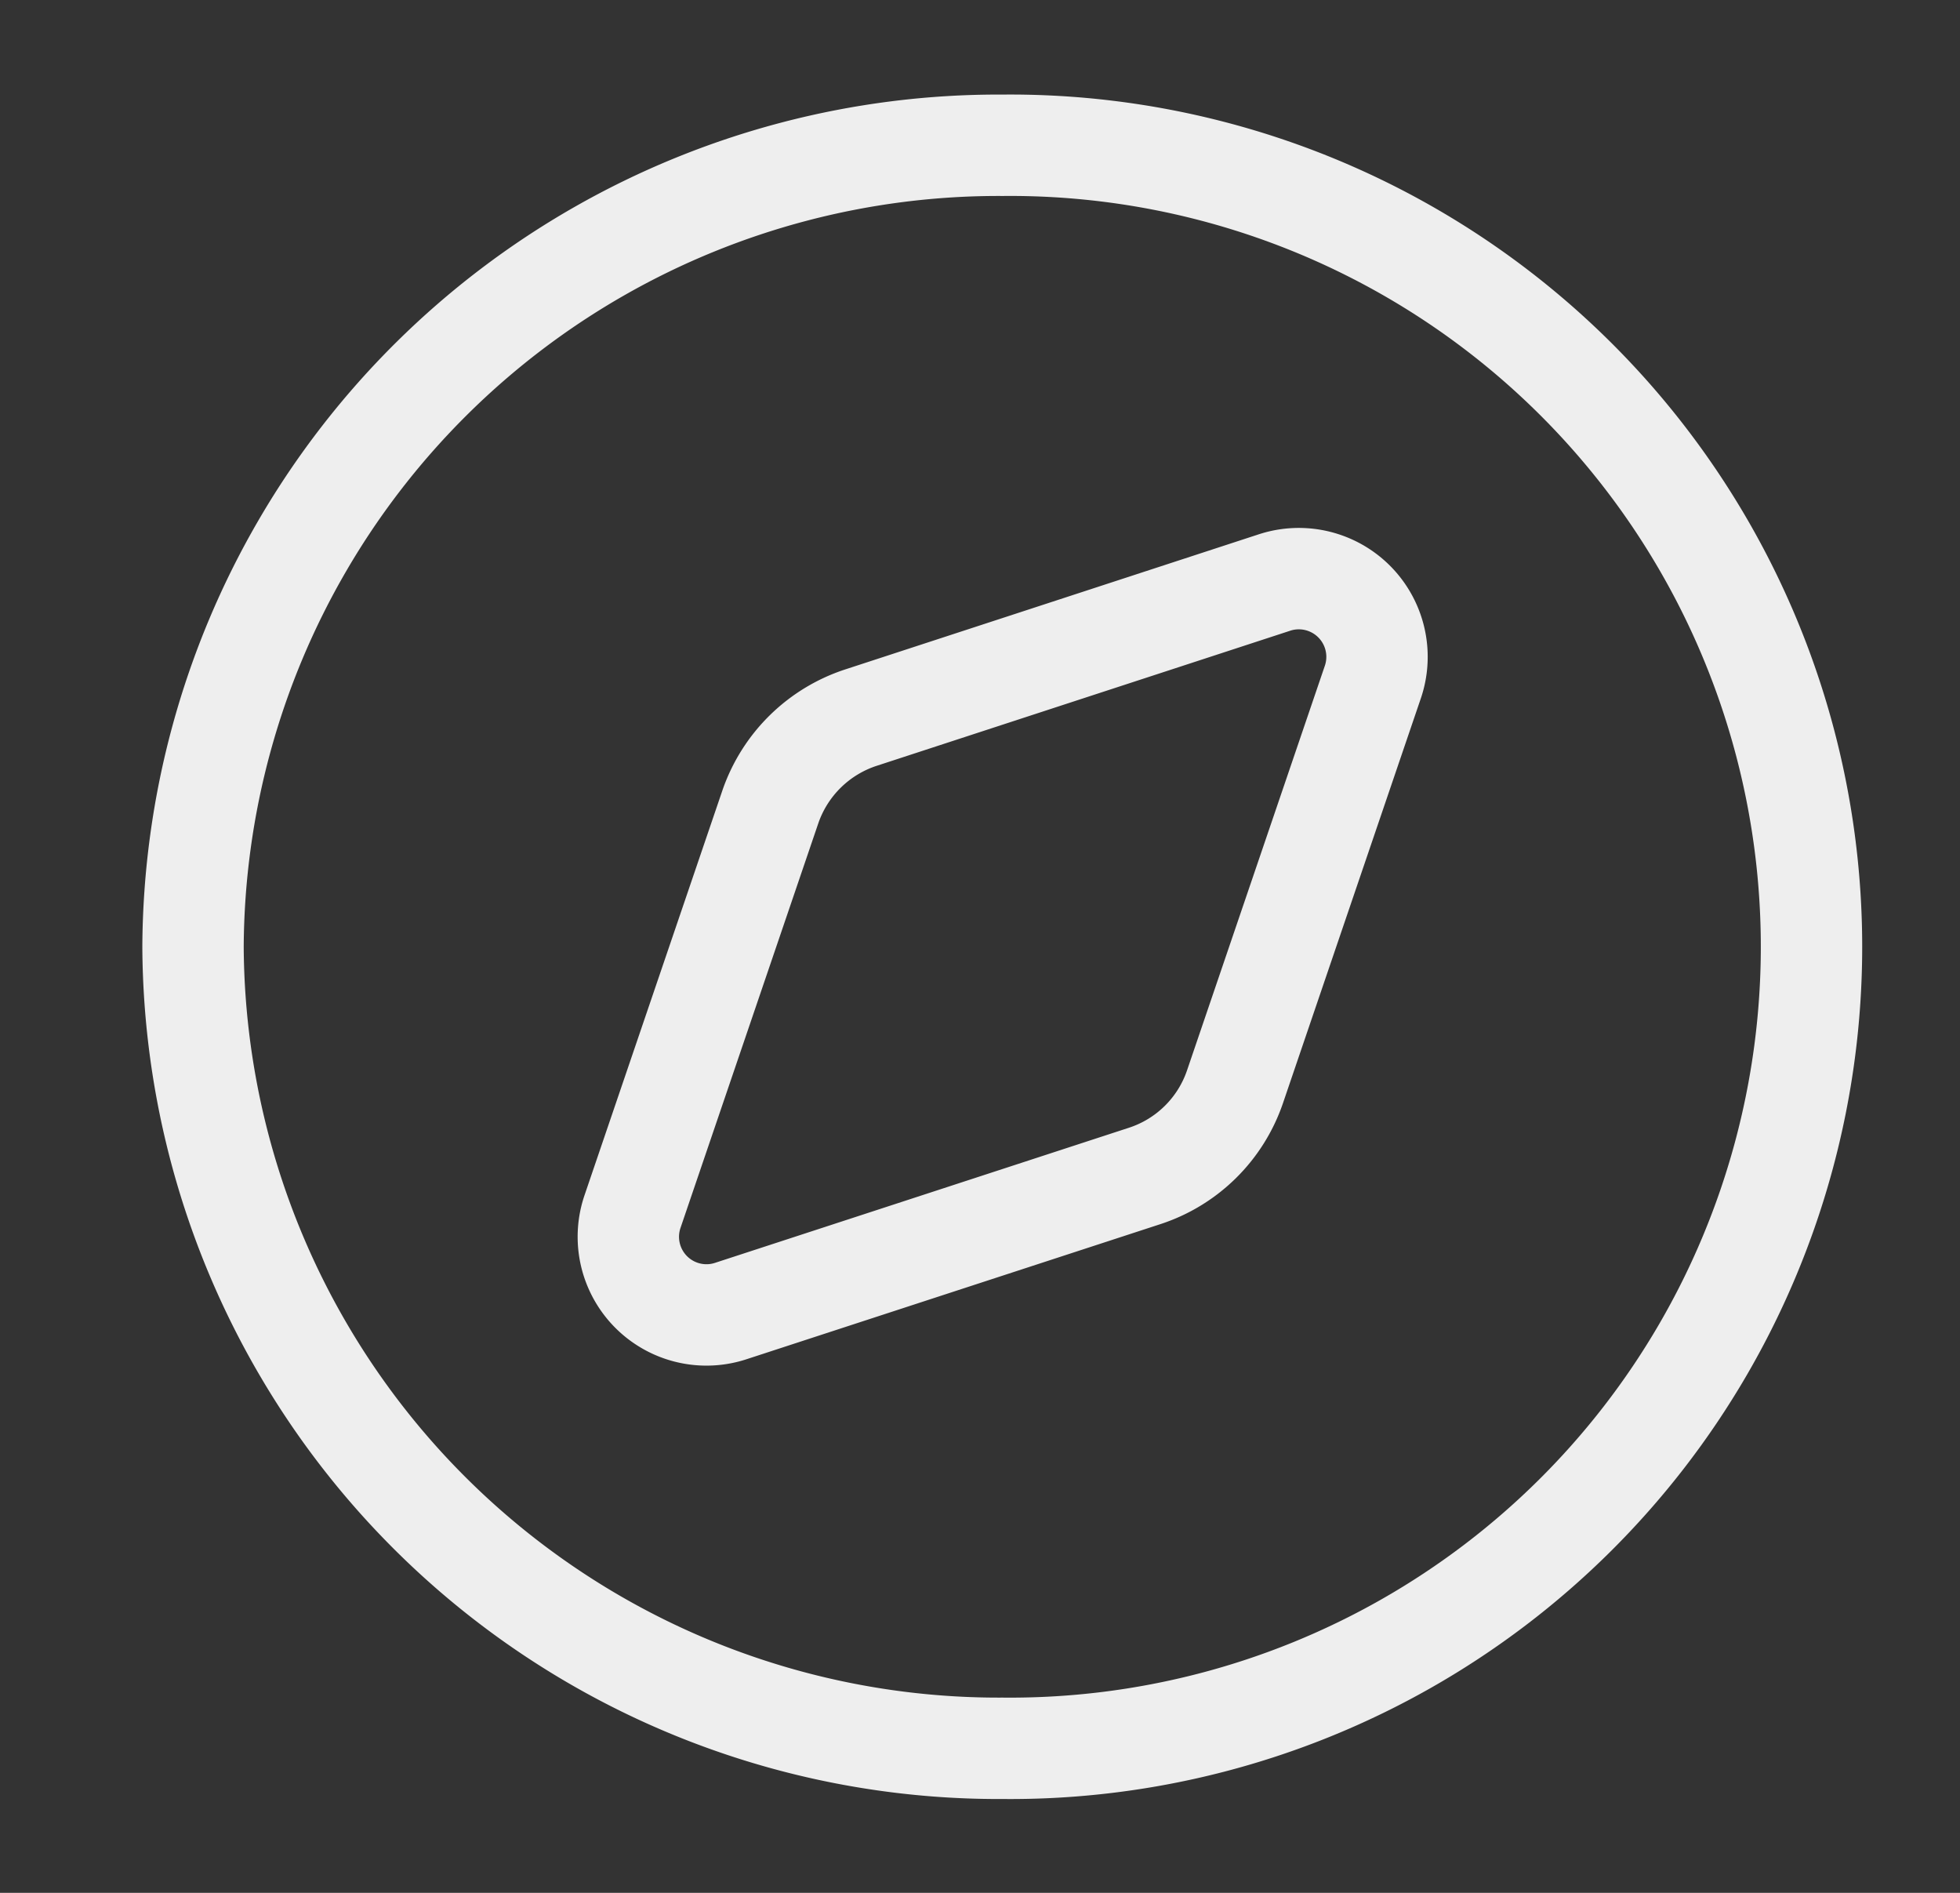 <svg xmlns="http://www.w3.org/2000/svg" xmlns:xlink="http://www.w3.org/1999/xlink" width="29" height="28" viewBox="0 0 29 28">
  <rect x="0" y="0" width="29" height="28" fill="#333333" stroke="none"/>
  <defs>
    <clipPath id="clip-path">
      <rect id="Rectangle_71" data-name="Rectangle 71" width="29" height="28" transform="translate(-2 -0.95)" fill="none" stroke="#eee" stroke-width="1.5"/>
    </clipPath>
  </defs>
  <g id="compass" transform="translate(2 0.95)">
    <g id="Group_2878" data-name="Group 2878" clip-path="url(#clip-path)">
      <path id="Path_3911" data-name="Path 3911" d="M12.481.5A11.919,11.919,0,0,0,.5,12.357,11.919,11.919,0,0,0,12.481,24.213,11.857,11.857,0,1,0,12.481.5ZM17.96,8.43l-2.044,6a2.1,2.1,0,0,1-1.344,1.319L8.468,17.741A1.156,1.156,0,0,1,7,16.281l2.044-6A2.111,2.111,0,0,1,10.39,8.964L16.495,6.97A1.157,1.157,0,0,1,17.96,8.43Z" transform="translate(0.356 0.699)" fill="none" stroke="#eee" stroke-miterlimit="10" stroke-width="1.5"/>
    </g>
  </g>
</svg>
